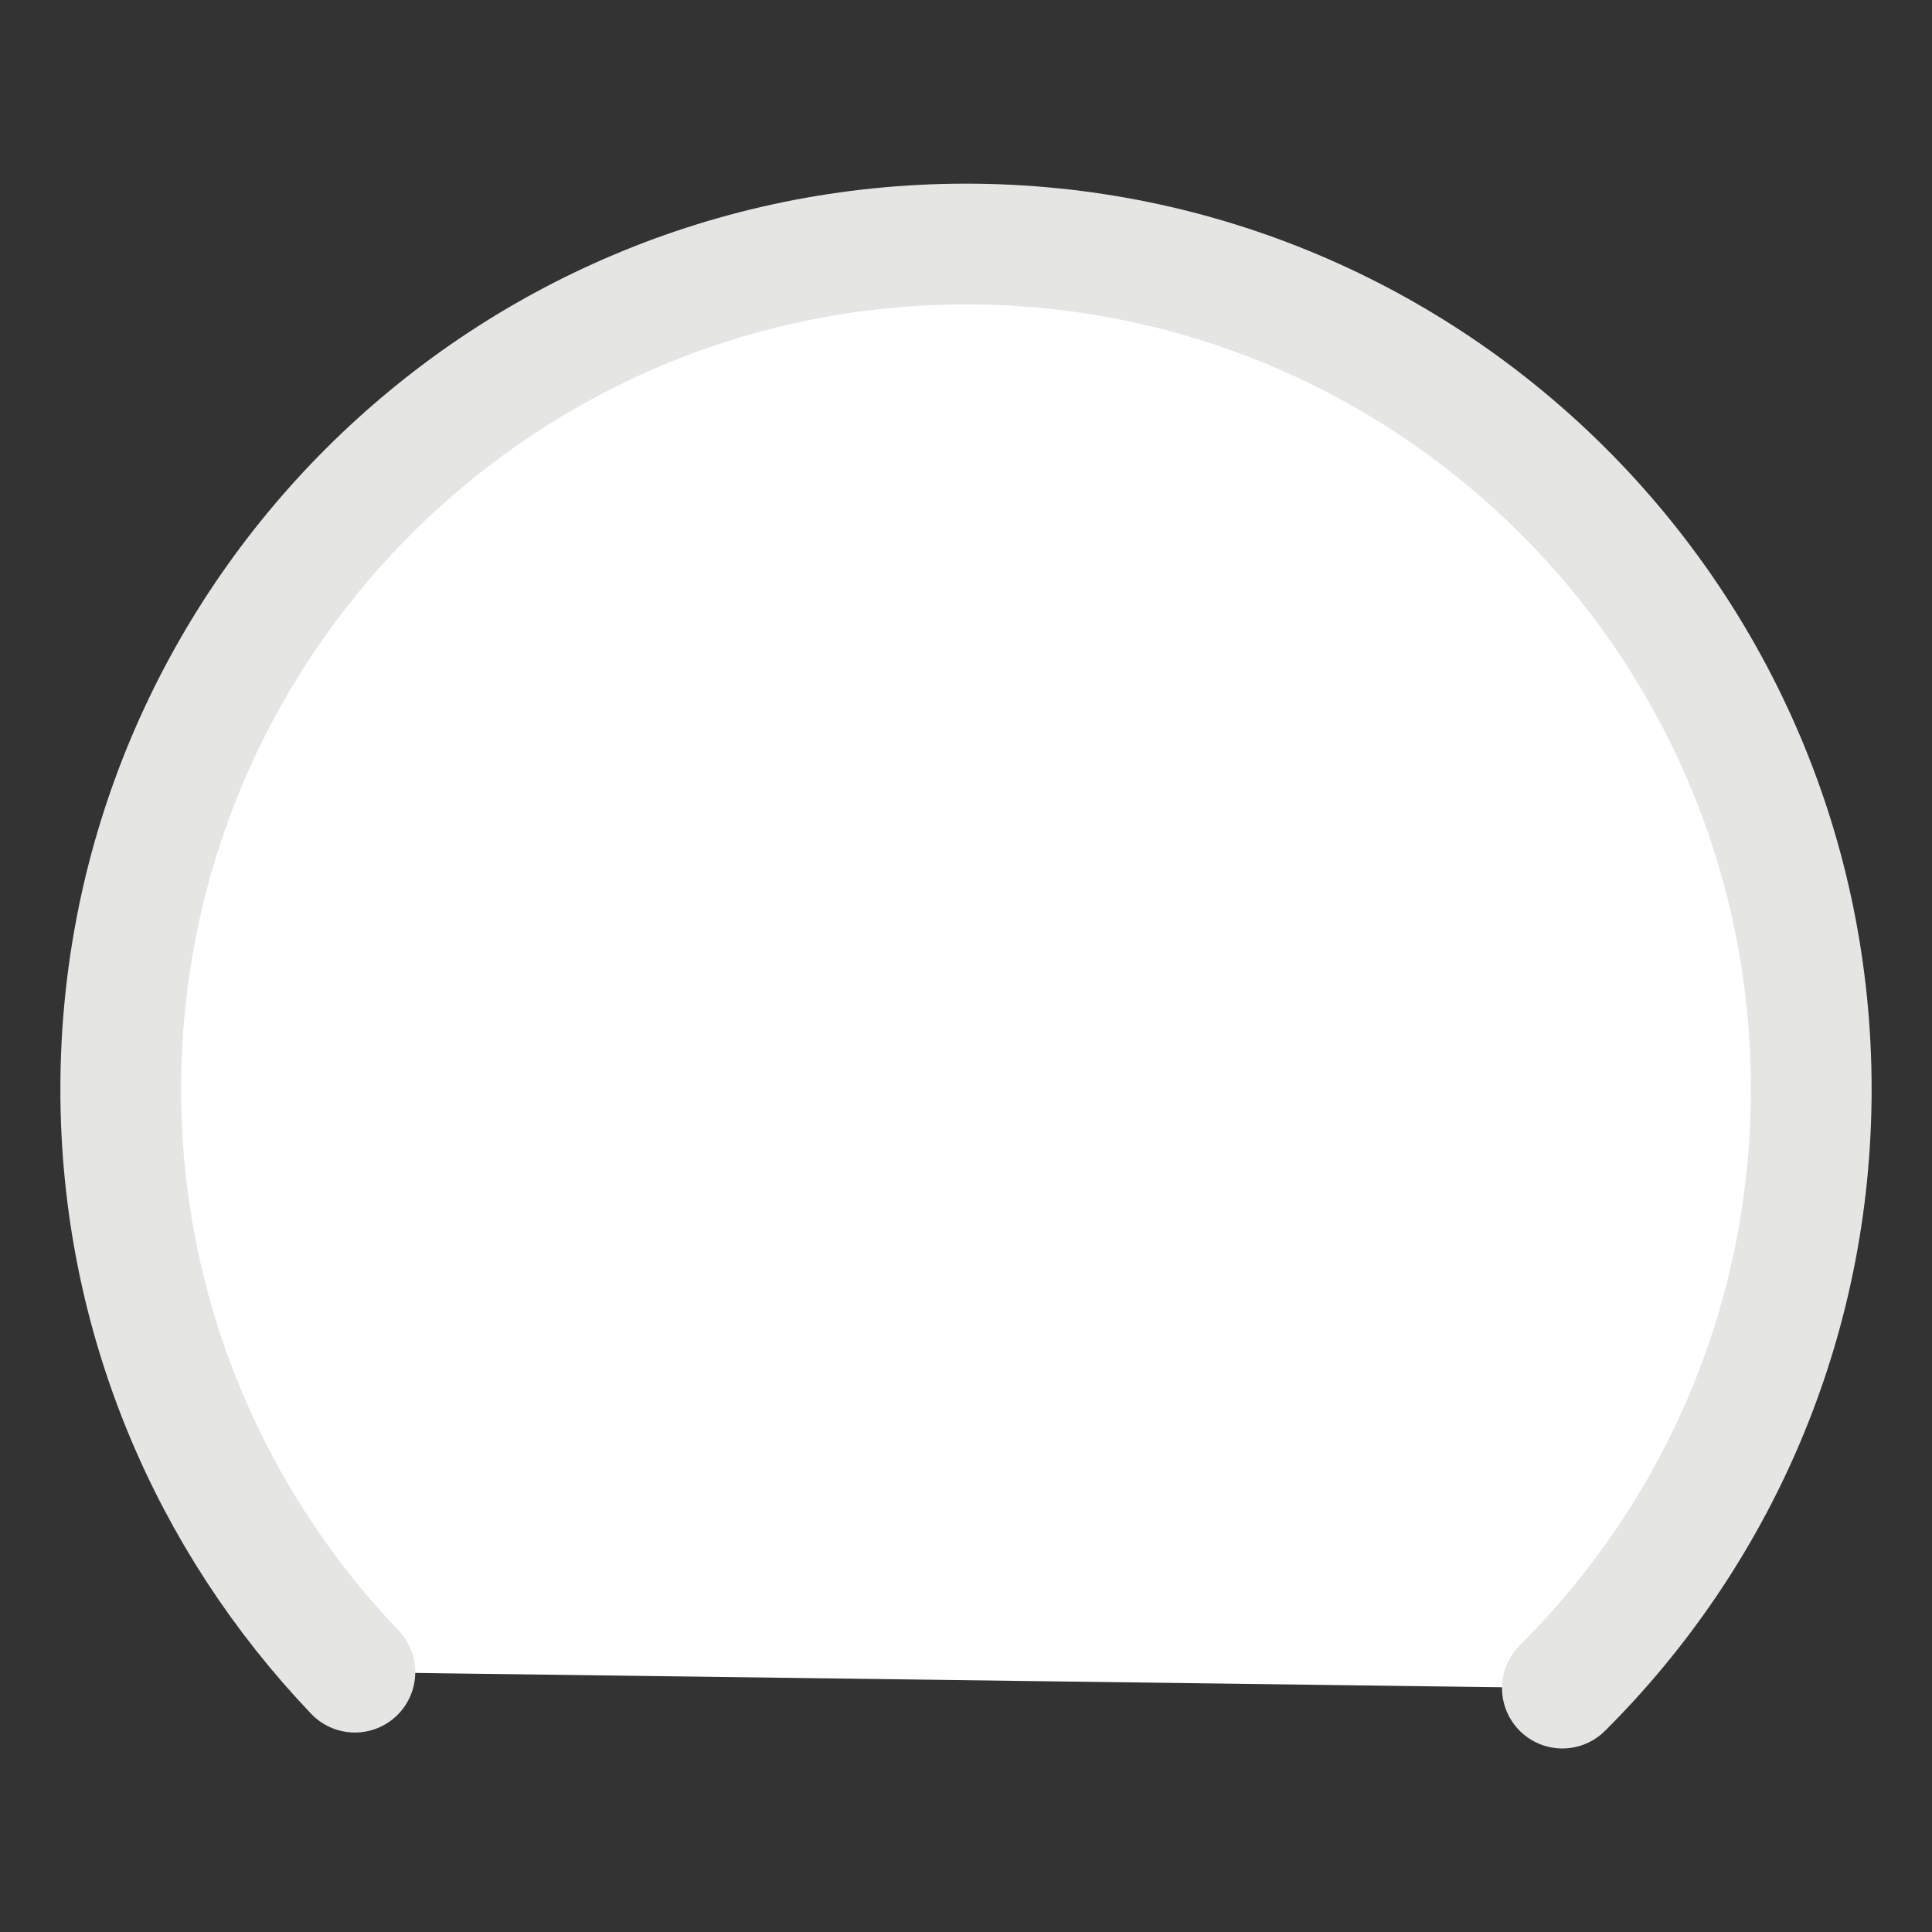 <?xml version="1.0" encoding="utf-8"?>
<!-- Generator: Adobe Illustrator 16.0.0, SVG Export Plug-In . SVG Version: 6.00 Build 0)  -->
<!DOCTYPE svg PUBLIC "-//W3C//DTD SVG 1.1//EN" "http://www.w3.org/Graphics/SVG/1.1/DTD/svg11.dtd">
<svg version="1.1" id="Layer_1" xmlns="http://www.w3.org/2000/svg" xmlns:xlink="http://www.w3.org/1999/xlink" x="0px" y="0px"
	 width="16px" height="16px" viewBox="0 0 16 16" enable-background="new 0 0 16 16" xml:space="preserve">
<rect x="0" y="0" width="16" height="16" fill="#333333" stroke="none"/>
<path fill="#FFFFFF" stroke="#E5E5E4" stroke-linecap="round" stroke-miterlimit="10" d="M12.939,13.98
	C14.212,12.713,15,10.959,15,9.021c0-3.866-3.134-7-7-7s-7,3.134-7,7c0,1.874,0.74,3.571,1.939,4.827"/>
</svg>
